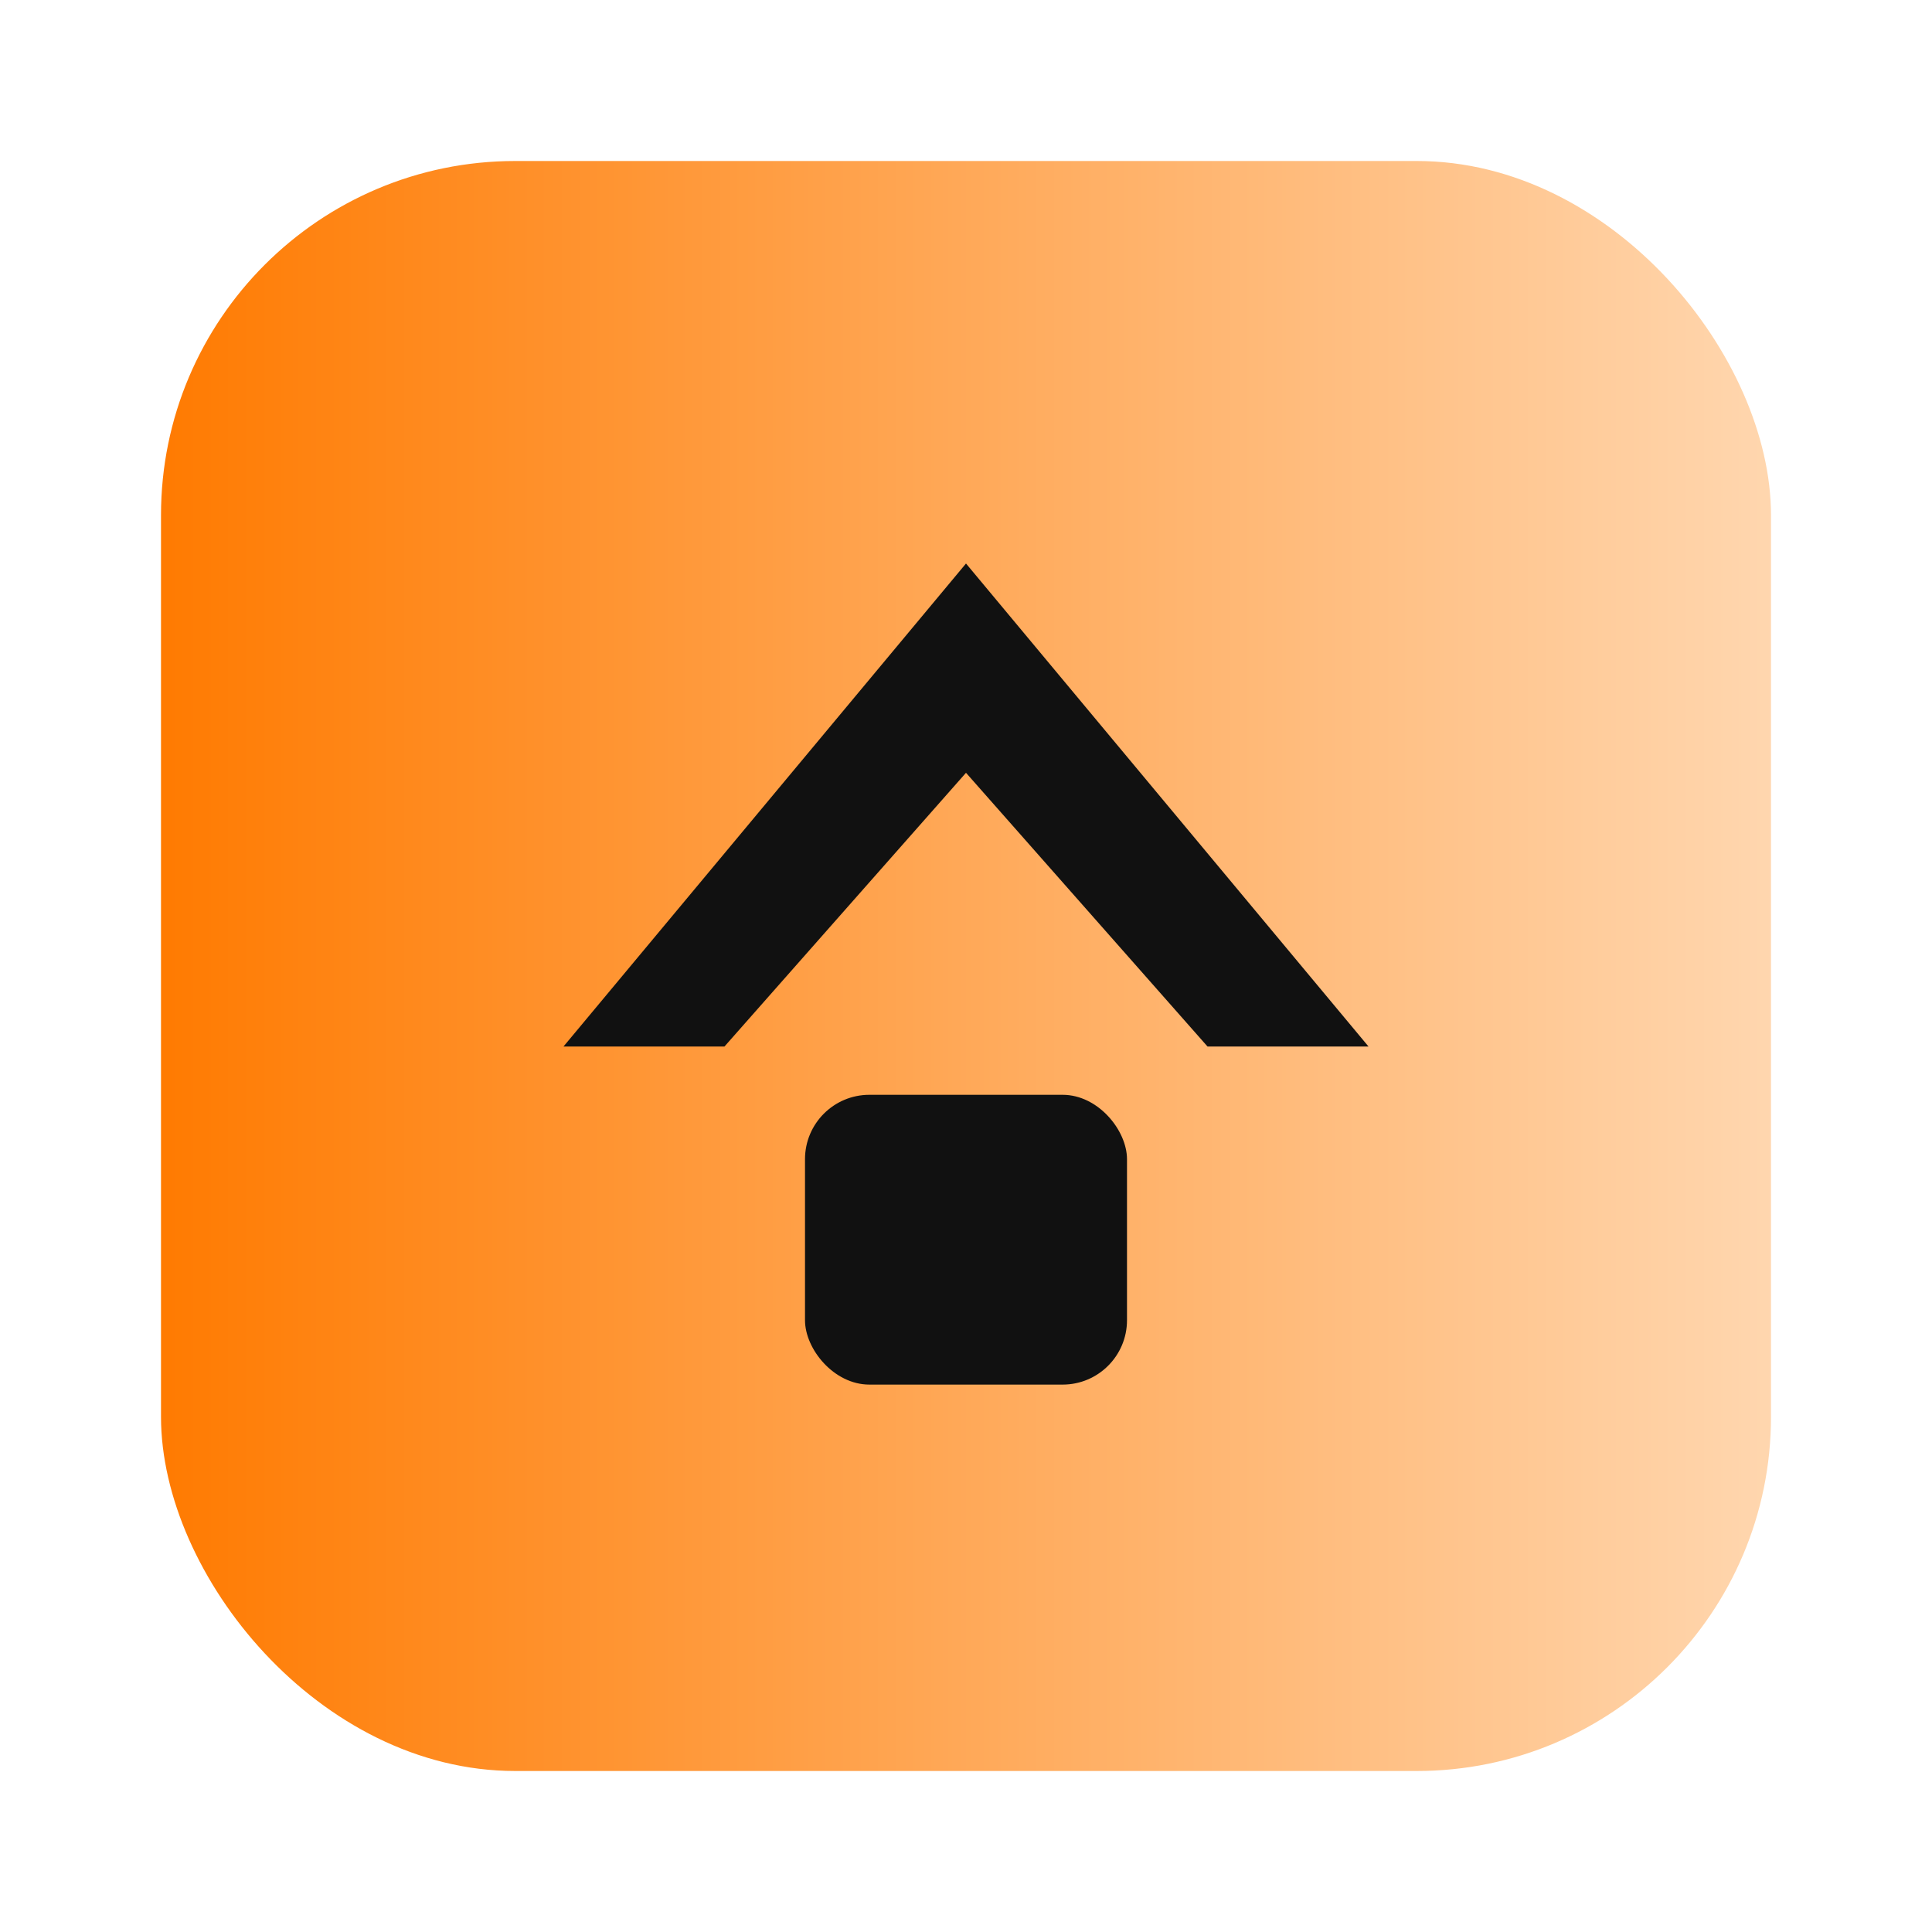 <svg xmlns="http://www.w3.org/2000/svg" viewBox="0 0 120 120">
  <defs>
    <linearGradient id="g" x1="0" x2="1">
      <stop offset="0" stop-color="#ff7a00"/>
      <stop offset="1" stop-color="#ffd7b0"/>
    </linearGradient>
  </defs>
  <rect x="10" y="10" width="100" height="100" rx="22" fill="url(#g)"/>
  <path d="M35 65 L60 35 L85 65 L75 65 L60 48 L45 65 Z" fill="#111"/>
  <rect x="50" y="68" width="20" height="18" rx="4" fill="#111"/>
</svg>
